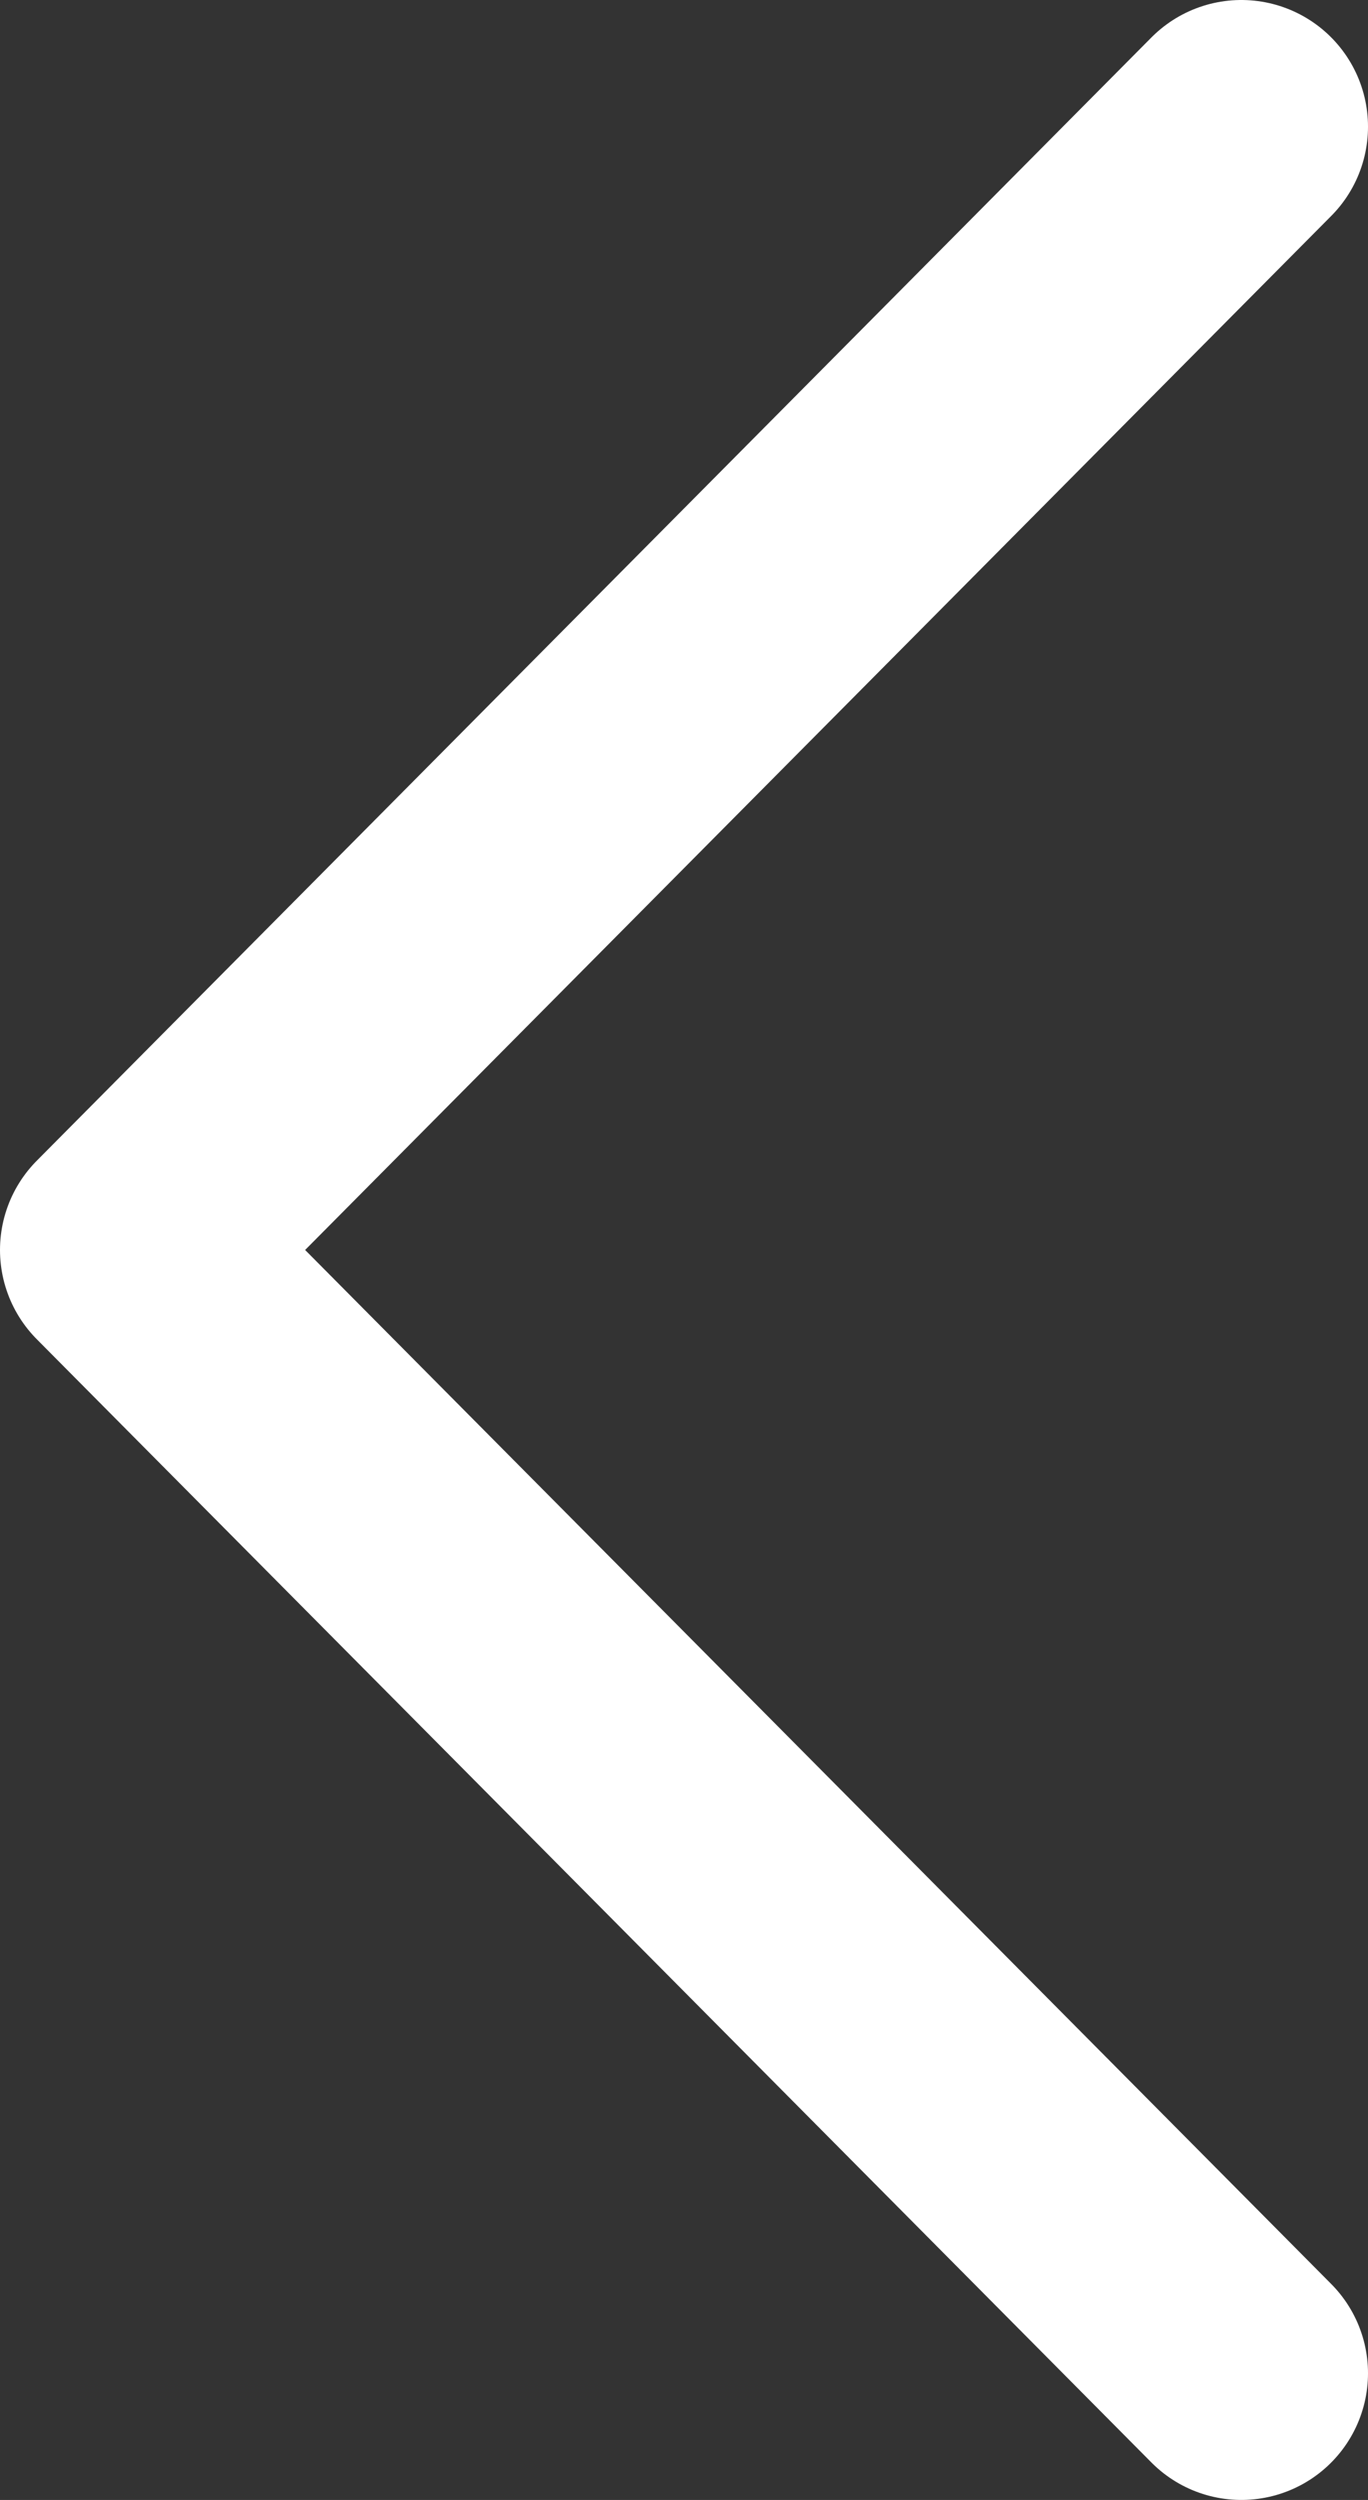 <?xml version="1.0" encoding="utf-8"?>
<!-- Generator: Adobe Illustrator 23.0.2, SVG Export Plug-In . SVG Version: 6.00 Build 0)  -->
<svg version="1.1" id="Layer_1" xmlns="http://www.w3.org/2000/svg" xmlns:xlink="http://www.w3.org/1999/xlink" x="0px" y="0px"
	 viewBox="0 0 16.2 29.6" style="enable-background:new 0 0 16.2 29.6;" xml:space="preserve">
<rect x="0" y="0" width="16.2" height="29.6" fill="#333333" stroke="none"/>
<style type="text/css">
	.st0{fill:none;stroke:#FFFFFF;stroke-width:3;stroke-linecap:round;stroke-linejoin:round;}
</style>
<title>Asset 6</title>
<g>
	<g id="Sander">
		<g id="DESIGN">
			<g id="Slider_van_posts">
				<g id="Controls">
					<g id="Controls_right">
						<polyline id="Link_arrow" class="st0" points="14.7,1.5 1.5,14.8 14.7,28.1 						"/>
					</g>
				</g>
			</g>
		</g>
	</g>
</g>
</svg>
